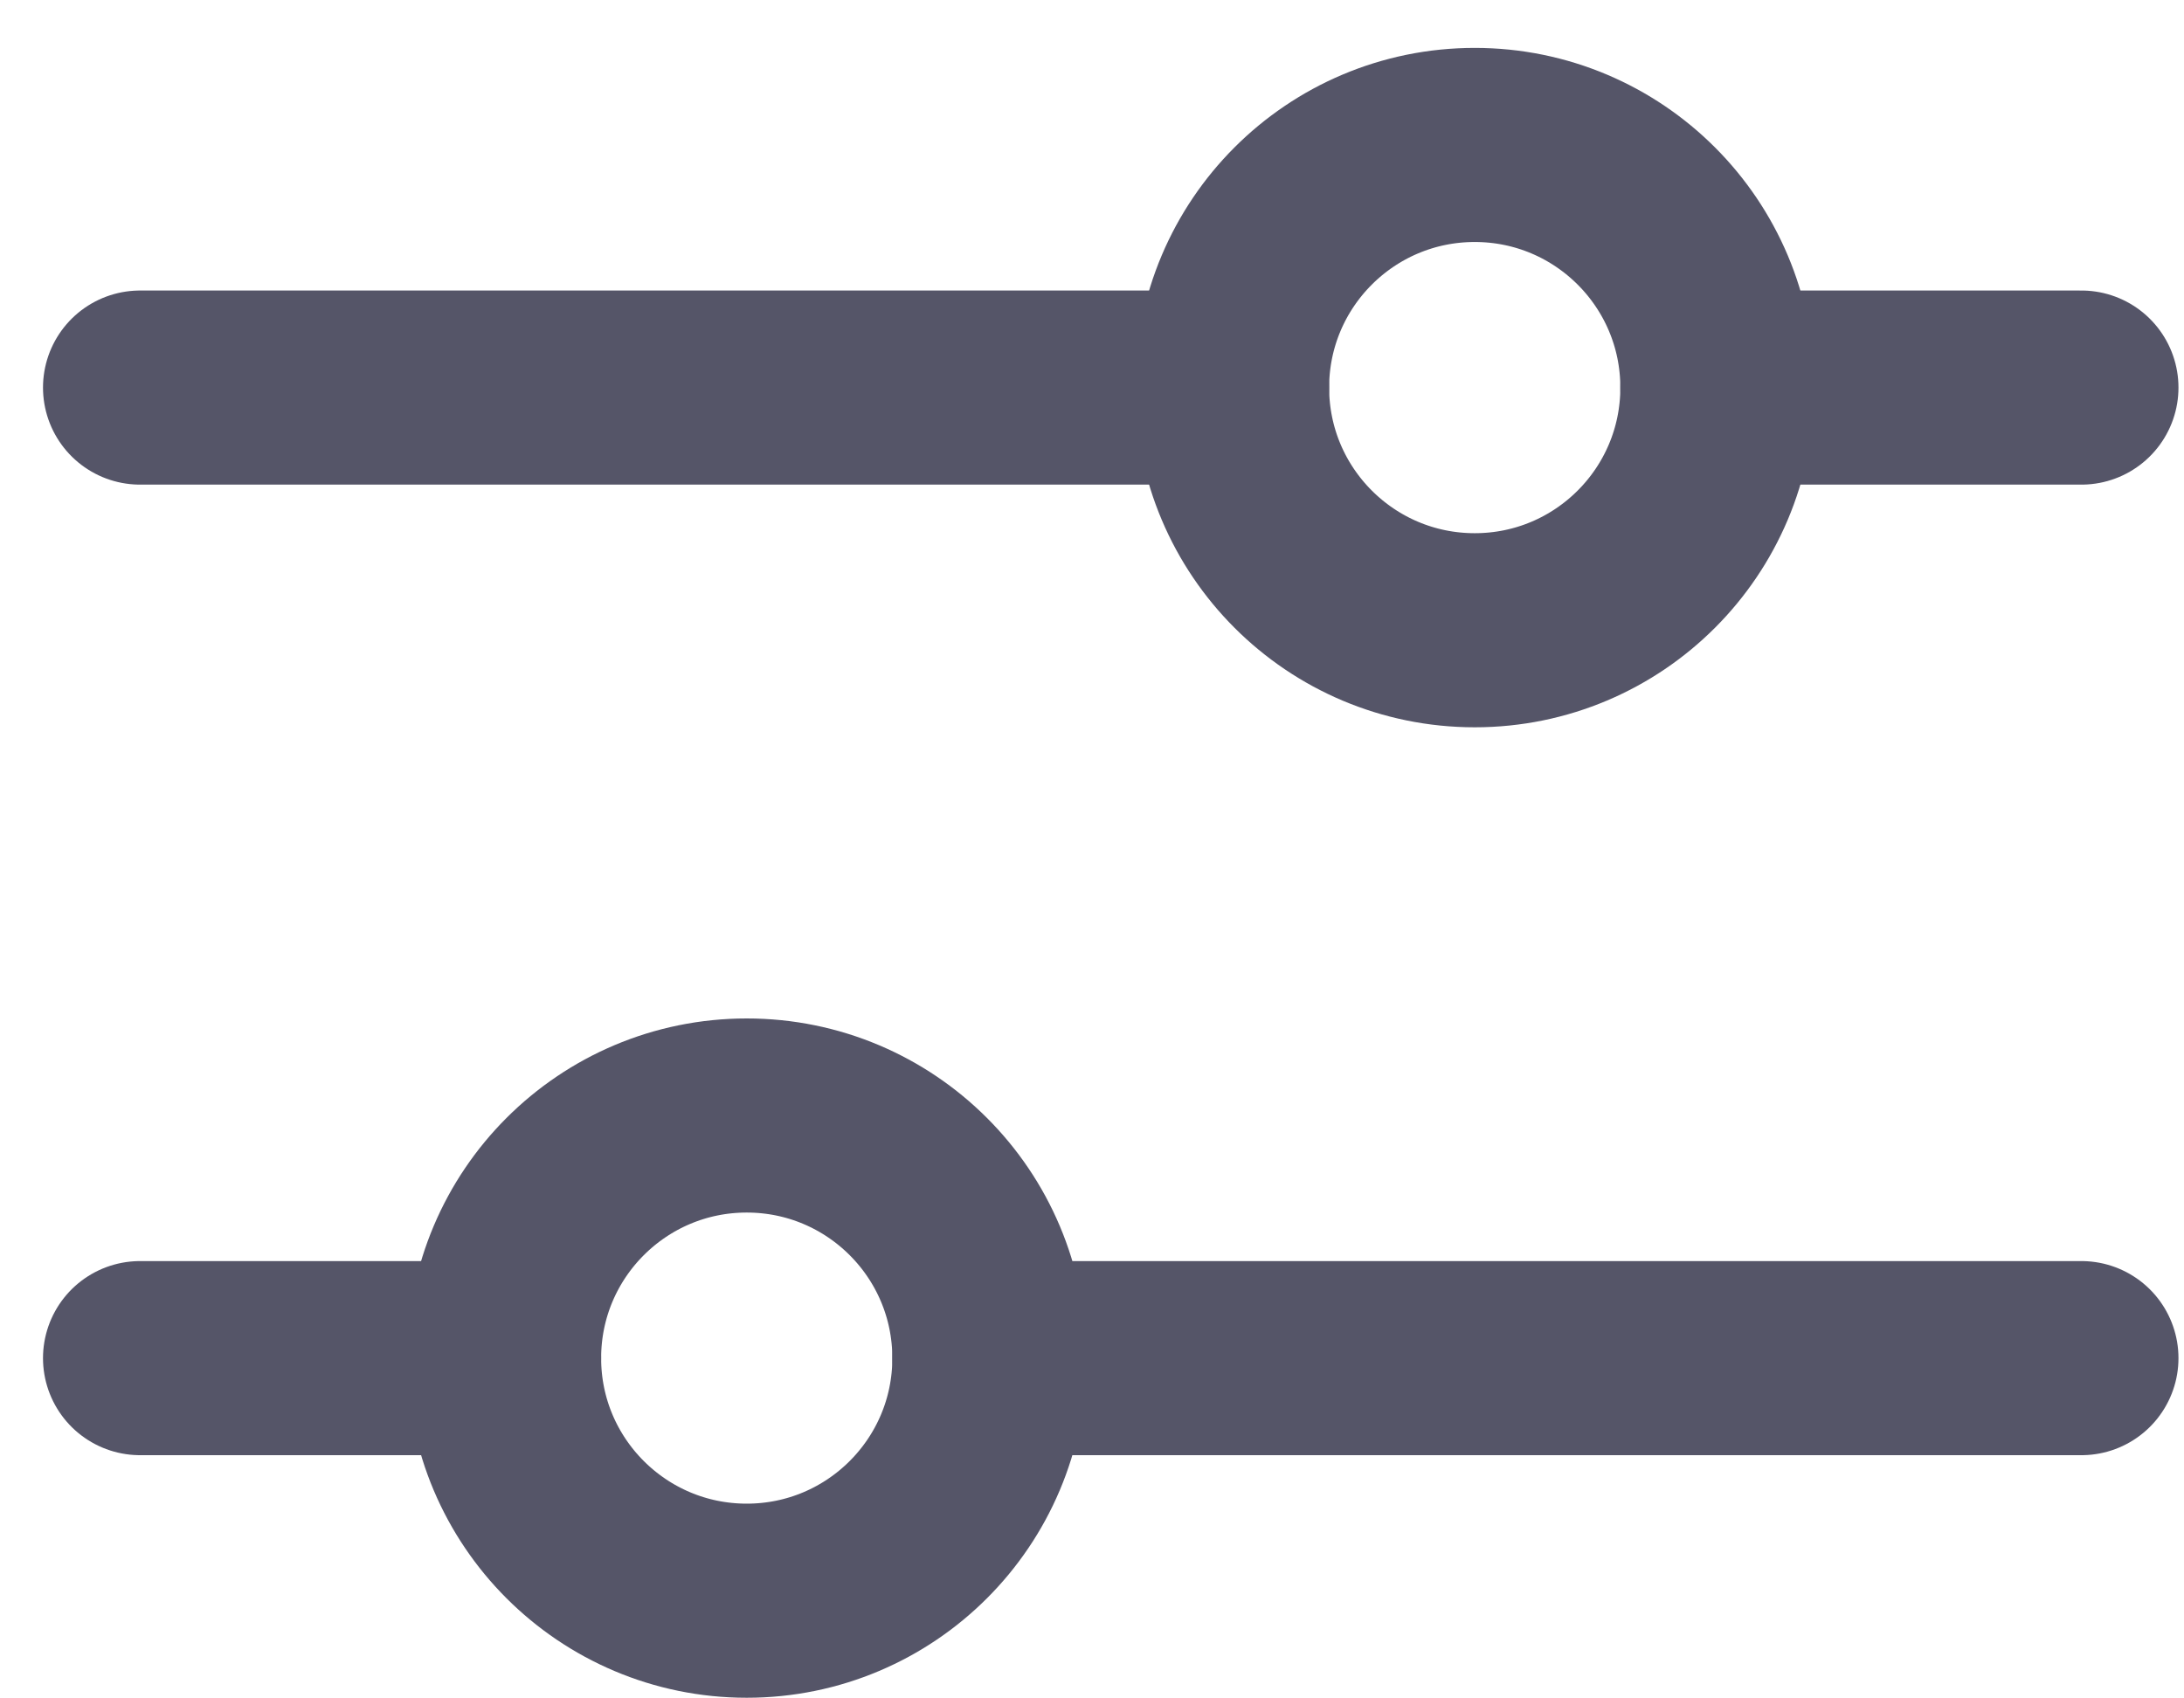 <svg width="45" height="35" viewBox="0 0 45 35" fill="none" xmlns="http://www.w3.org/2000/svg">
<g id="Group">
<path id="Vector" d="M2.886 7.987H25.386M35.386 7.987H42.886M20.386 27.988H42.886M2.886 27.988H10.386" stroke="#555568" stroke-width="4" stroke-linecap="round" stroke-linejoin="round"/>
<path id="Vector_2" d="M15.386 32.987C18.148 32.987 20.386 30.749 20.386 27.988C20.386 25.226 18.148 22.988 15.386 22.988C12.625 22.988 10.386 25.226 10.386 27.988C10.386 30.749 12.625 32.987 15.386 32.987Z" stroke="#555568" stroke-width="4"/>
<path id="Vector_3" d="M30.386 12.988C33.148 12.988 35.386 10.749 35.386 7.987C35.386 5.226 33.148 2.987 30.386 2.987C27.625 2.987 25.386 5.226 25.386 7.987C25.386 10.749 27.625 12.988 30.386 12.988Z" stroke="#555568" stroke-width="4"/>
</g>
</svg>
